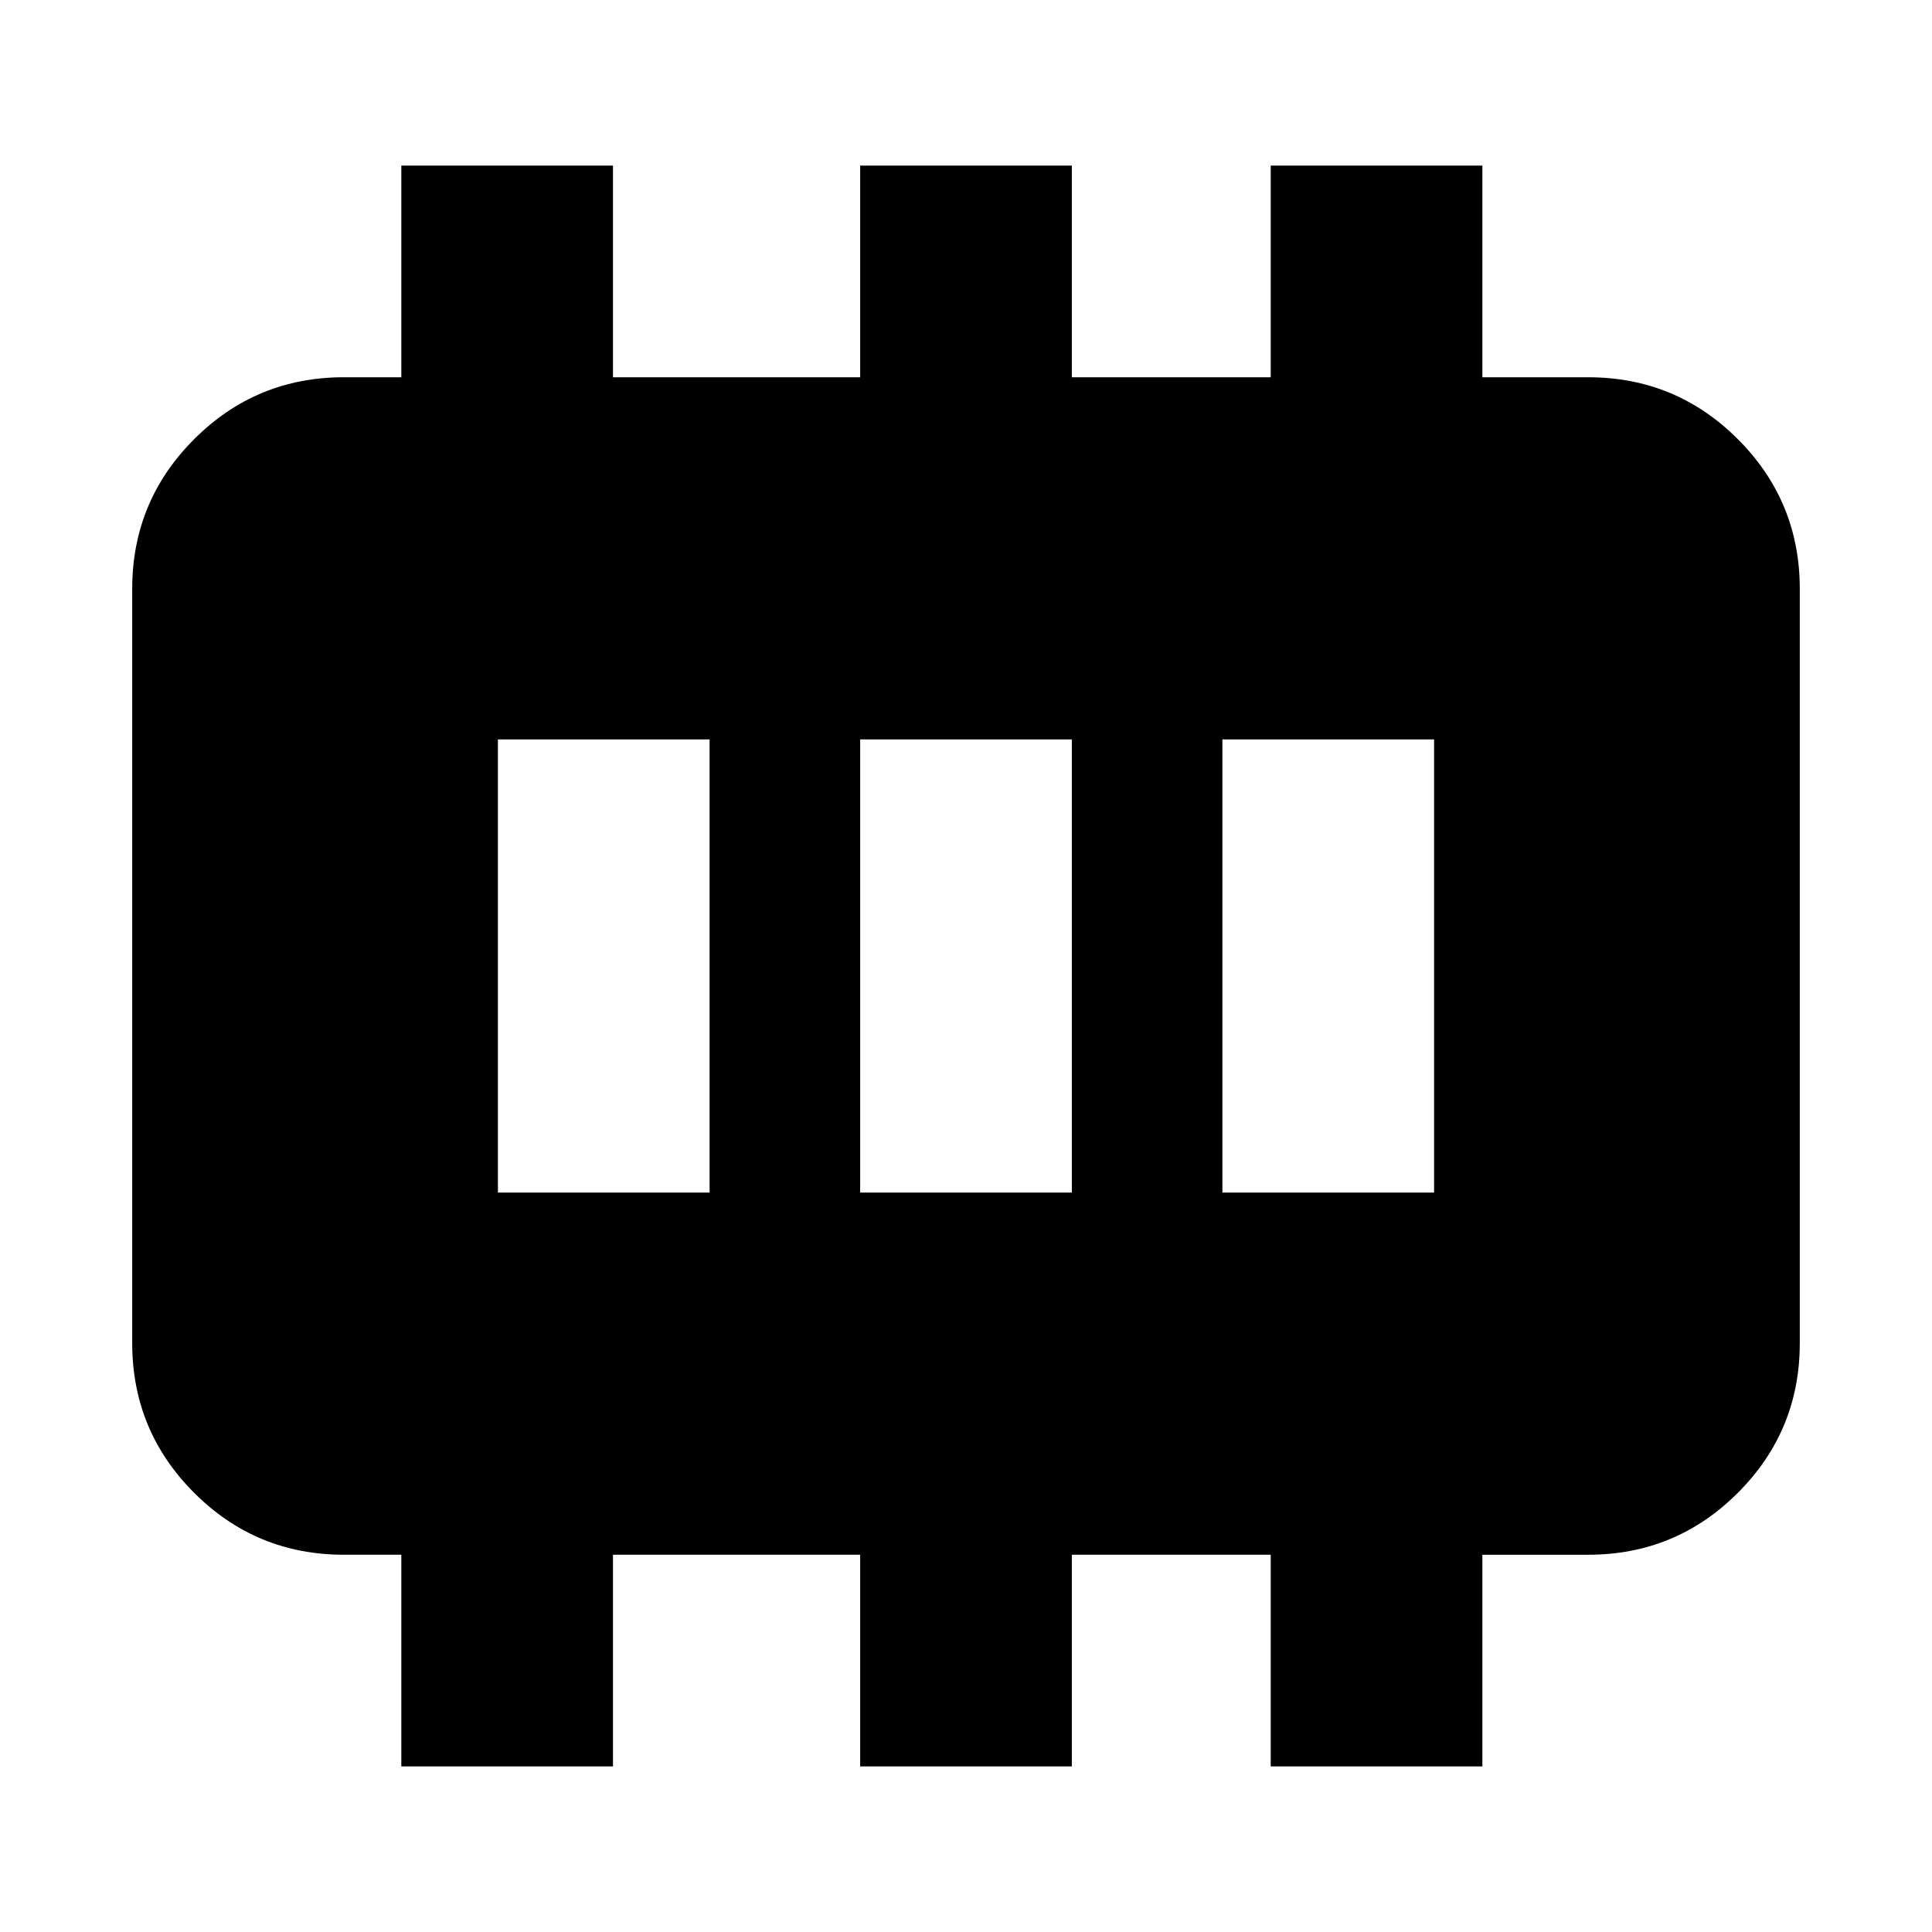 <svg xmlns="http://www.w3.org/2000/svg" height="20" viewBox="0 96 960 960" width="20"><path d="M247.413 688.587h105.174V463.413H247.413v225.174Zm180 0h105.174V463.413H427.413v225.174Zm180 0h105.174V463.413H607.413v225.174Zm-408 285.131V868.544H170.87q-43.63 0-74.402-30.773-30.772-30.772-30.772-74.401V388.63q0-43.629 30.772-74.401 30.772-30.773 74.402-30.773h28.543V178.282h105.174v105.174h122.826V178.282h105.174v105.174h98.826V178.282h105.174v105.174h52.543q43.63 0 74.402 30.773 30.772 30.772 30.772 74.401v374.74q0 43.629-30.772 74.401-30.772 30.773-74.402 30.773h-52.543v105.174H631.413V868.544h-98.826v105.174H427.413V868.544H304.587v105.174H199.413Z"/></svg>